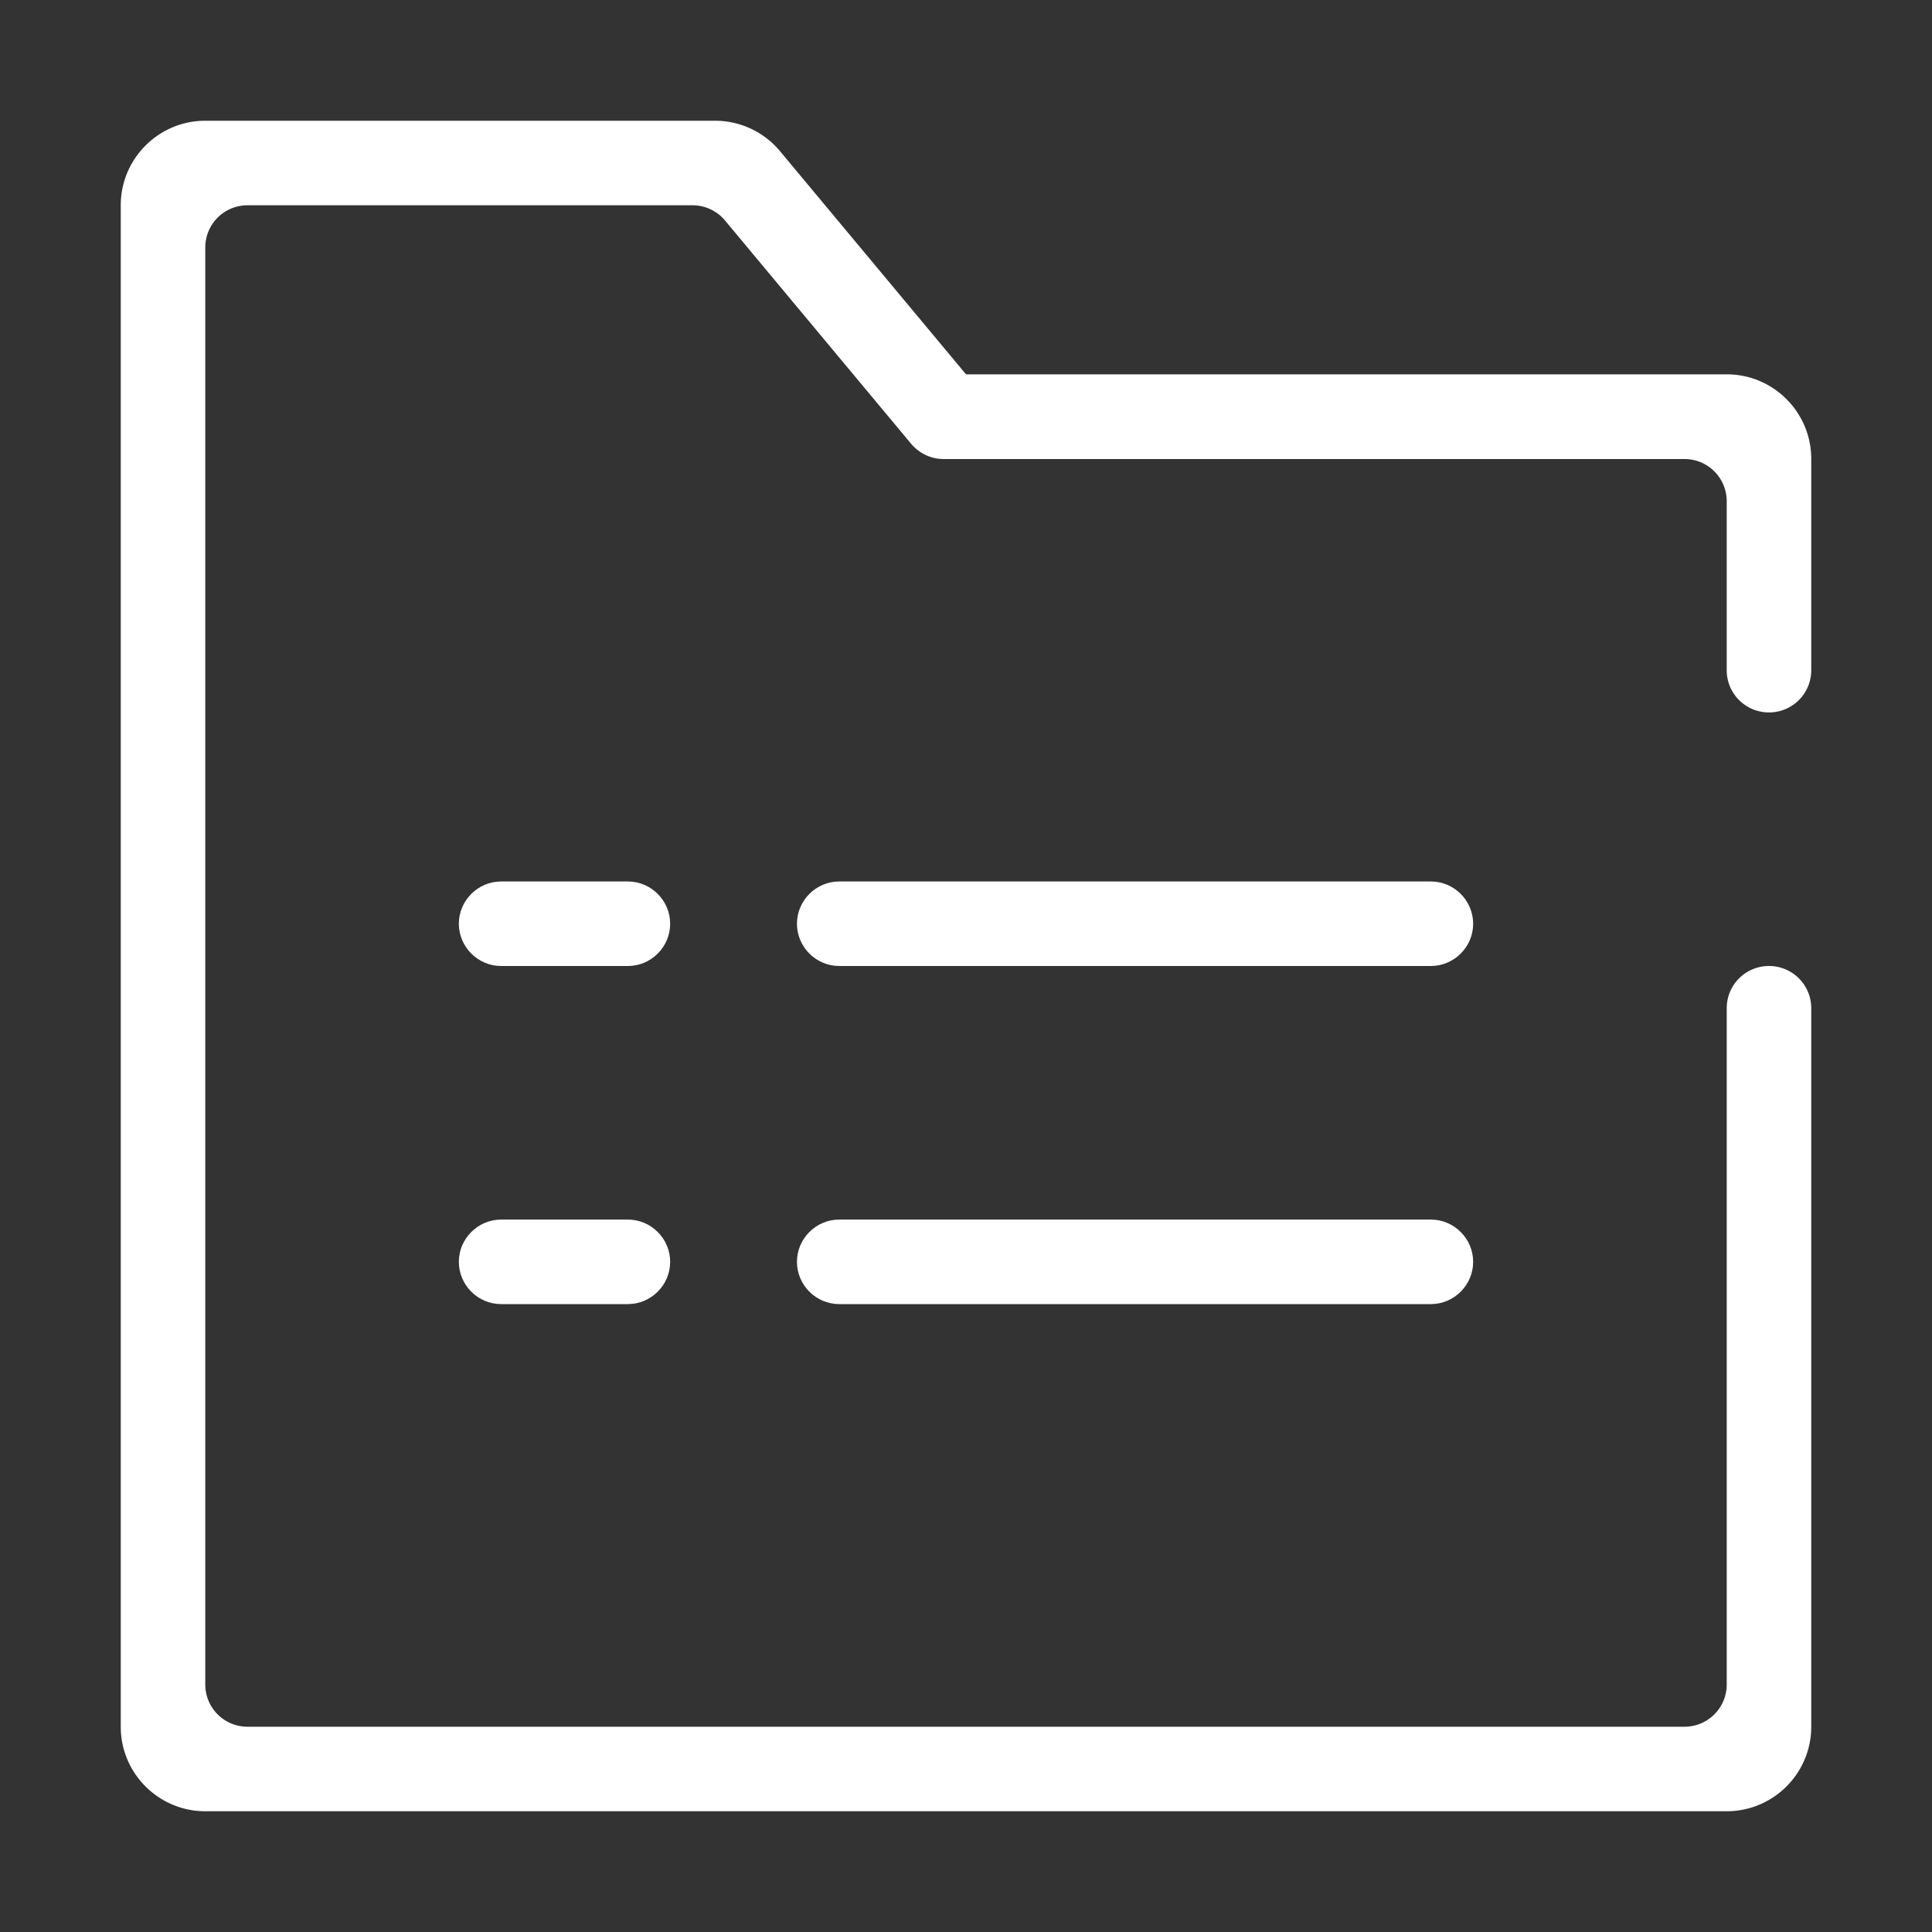 <?xml version="1.0" standalone="no"?><!DOCTYPE svg PUBLIC "-//W3C//DTD SVG 1.1//EN" "http://www.w3.org/Graphics/SVG/1.1/DTD/svg11.dtd"><svg t="1593421303865" class="icon" viewBox="0 0 1024 1024" version="1.1" xmlns="http://www.w3.org/2000/svg" p-id="2758" xmlns:xlink="http://www.w3.org/1999/xlink" width="200" height="200"><rect x="0" y="0" width="1024" height="1024" fill="#333333" stroke="none"/><defs><style type="text/css"></style></defs><path d="M937.6 377.6c12.4 0 22.4-10 22.4-22.4v-112c0-24.7-20.1-44.8-44.8-44.8H512L413.4 80.1A44.77 44.77 0 0 0 379 64H108.8C84.1 64 64 84.1 64 108.8v806.4c0 24.7 20.1 44.8 44.8 44.8h806.4c24.7 0 44.8-20.1 44.8-44.8V534.4c0-12.4-10-22.4-22.4-22.4-12.4 0-22.4 10-22.4 22.4v358.4c0 12.4-10 22.4-22.4 22.4H131.2c-12.4 0-22.4-10-22.4-22.4V131.2c0-12.4 10-22.4 22.4-22.4h235.9c6.6 0 13 3 17.2 8.1l98.6 118.3c4.3 5.1 10.6 8.1 17.2 8.1h392.7c12.4 0 22.4 10 22.4 22.4v89.6c0 12.3 10 22.3 22.4 22.3z" fill="#ffffff" p-id="2759"></path><path d="M758.4 467.2H444.8c-12.3 0-22.4 10.1-22.4 22.4s10.1 22.4 22.4 22.4h313.6c12.3 0 22.4-10.1 22.4-22.4s-10.1-22.4-22.4-22.4zM332.8 467.2h-67.2c-12.3 0-22.4 10.1-22.4 22.4s10.1 22.4 22.4 22.4h67.2c12.3 0 22.4-10.1 22.4-22.4s-10.1-22.4-22.4-22.4zM758.4 646.4H444.8c-12.3 0-22.4 10.1-22.4 22.4 0 12.3 10.1 22.4 22.4 22.4h313.6c12.3 0 22.4-10.1 22.4-22.4 0-12.3-10.1-22.4-22.4-22.4zM332.8 646.4h-67.2c-12.3 0-22.4 10.1-22.4 22.4 0 12.3 10.1 22.4 22.4 22.4h67.2c12.3 0 22.4-10.1 22.4-22.4 0-12.3-10.1-22.4-22.4-22.4z" fill="#ffffff" p-id="2760"></path></svg>